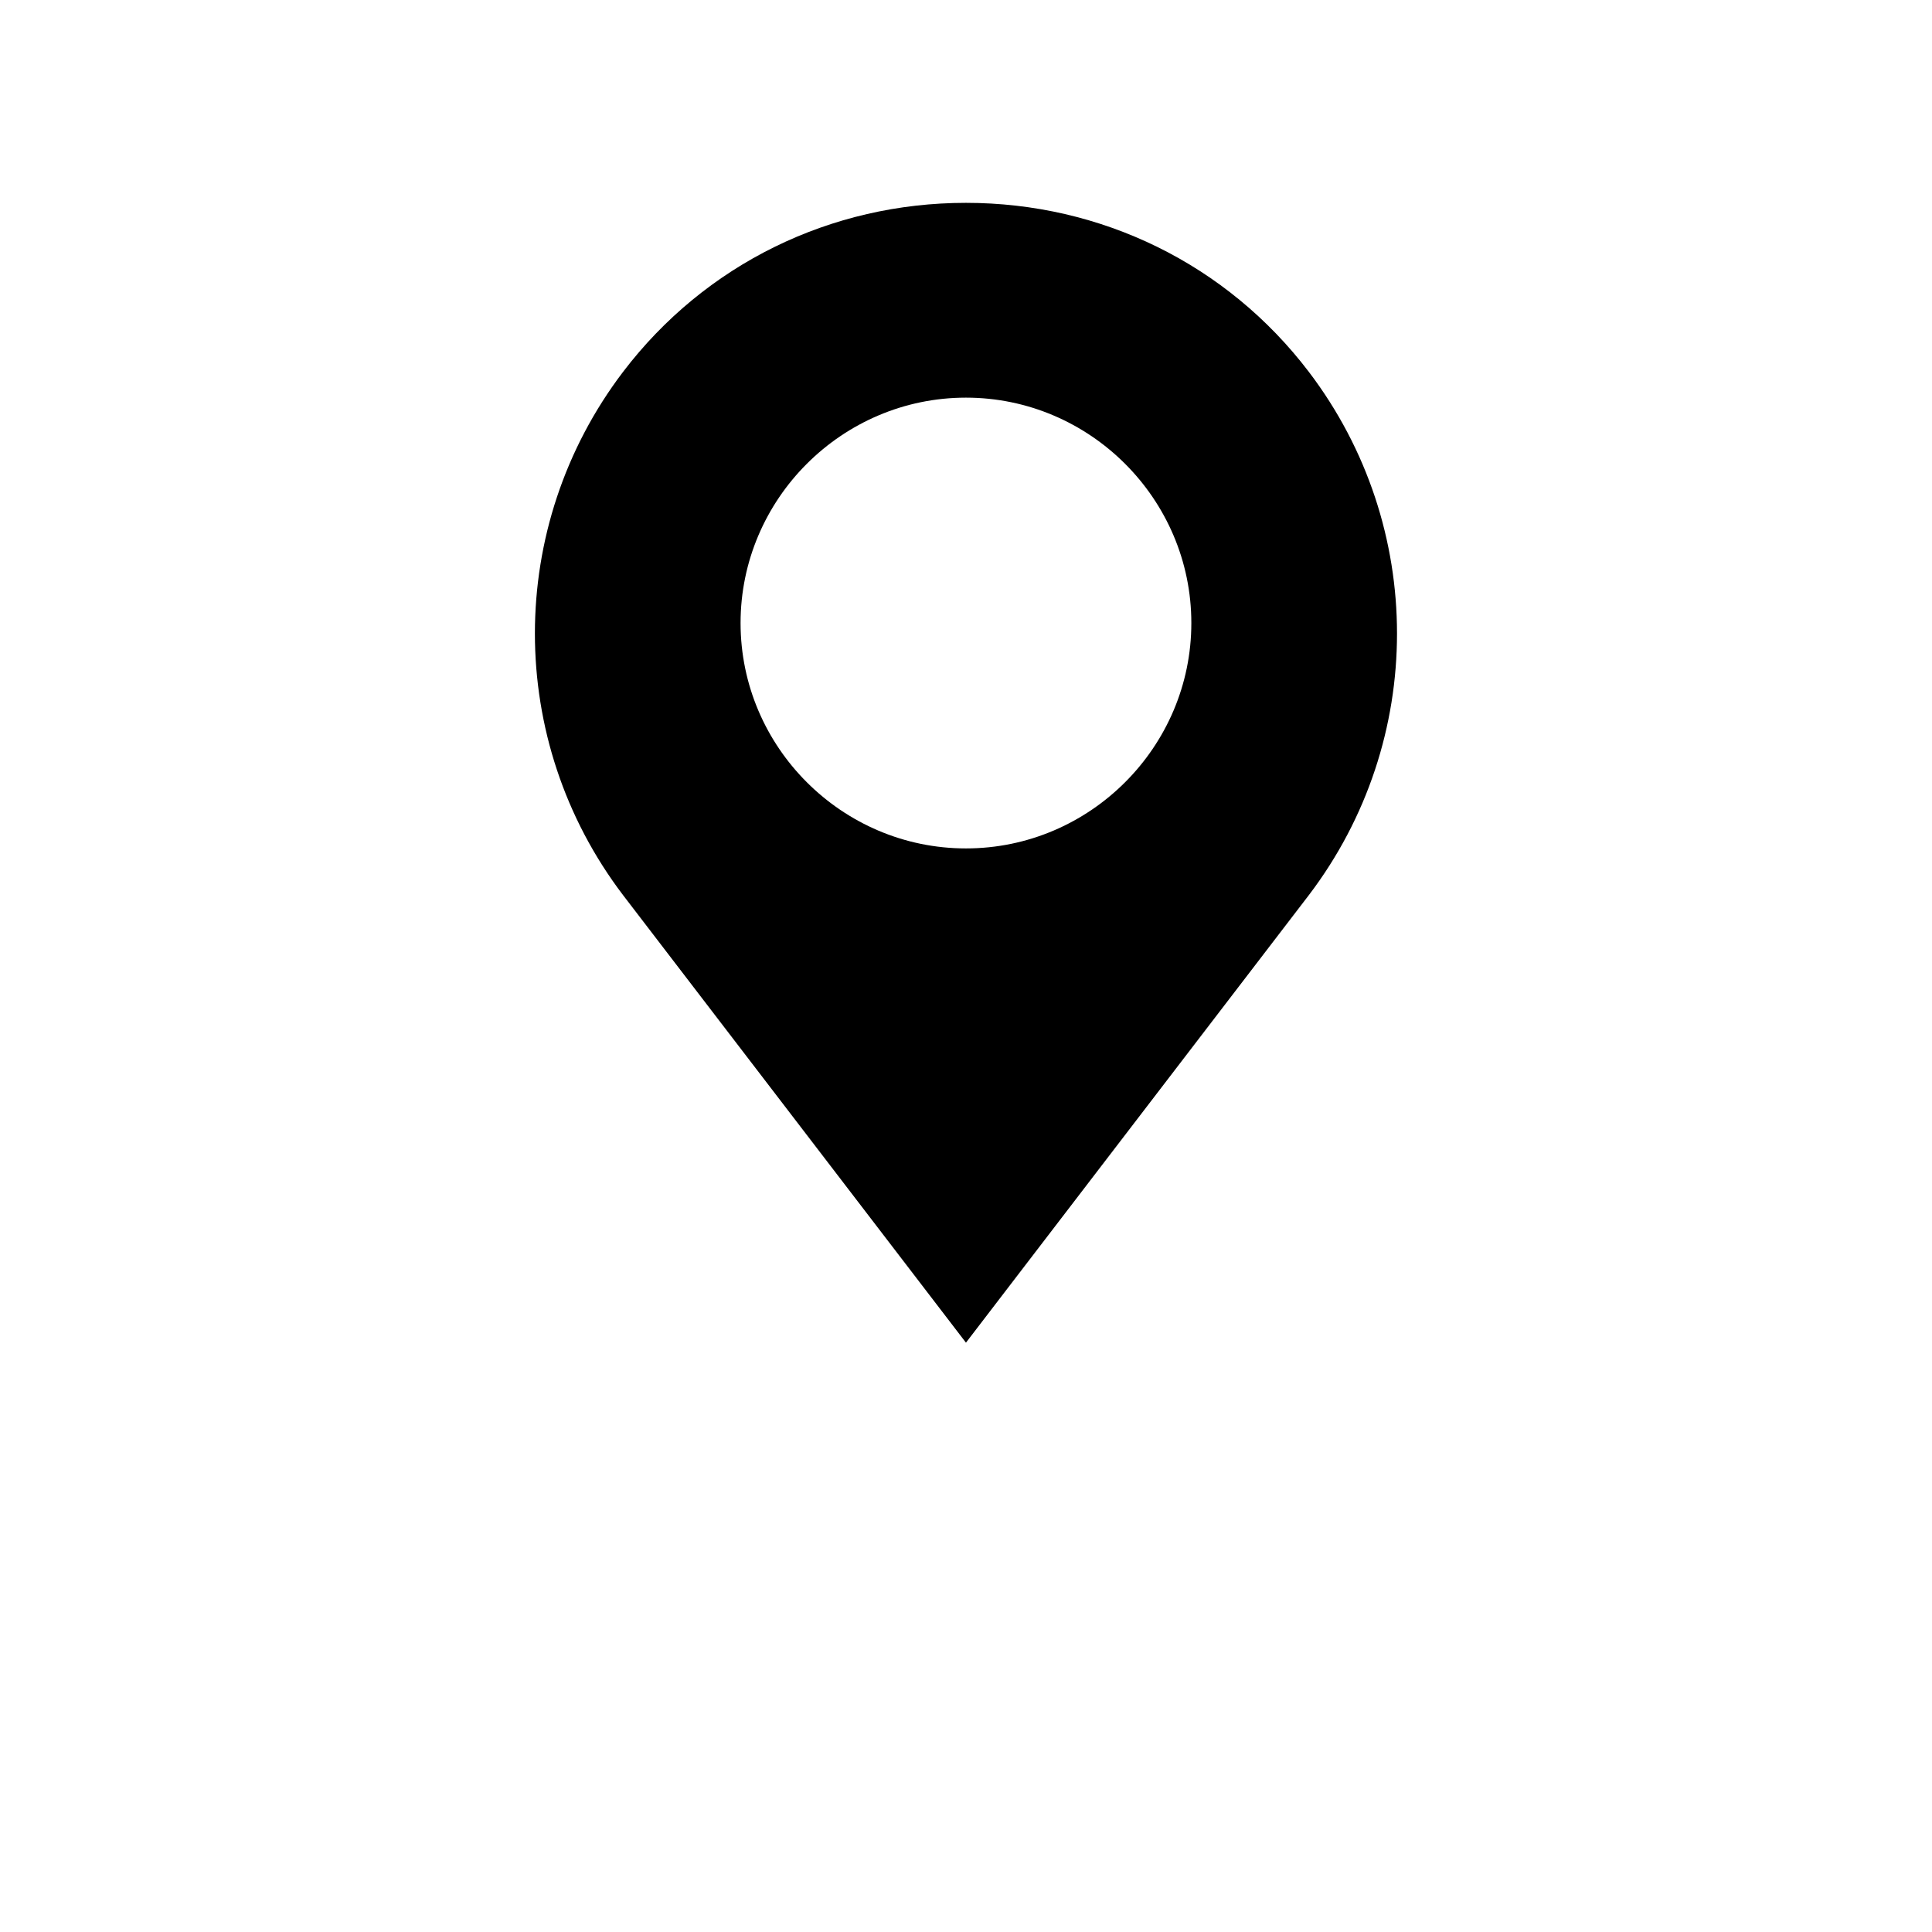 <?xml version="1.0" encoding="UTF-8"?>
<svg width="700pt" height="700pt" version="1.1" viewBox="0 0 700 700" xmlns="http://www.w3.org/2000/svg"
    xmlns:xlink="http://www.w3.org/1999/xlink">
    <g>
        <path transform="matrix(5.833 0 0 5.833 70 0)"
            d="m69.3 23.1c-5.1-6.7-12.9-10.5-21.3-10.5s-16.2 3.8-21.3 10.5c-7.3 9.6-7.3 22.9 0 32.5l21.3 27.8 21.3-27.8c7.3-9.6 7.3-22.9 0-32.5zm-21.3 1.6c7.7 0 14 6.3 14 14s-6.3 14-14 14-14-6.3-14-14 6.3-14 14-14z"
            stroke-miterlimit="10" />
    </g>
</svg>